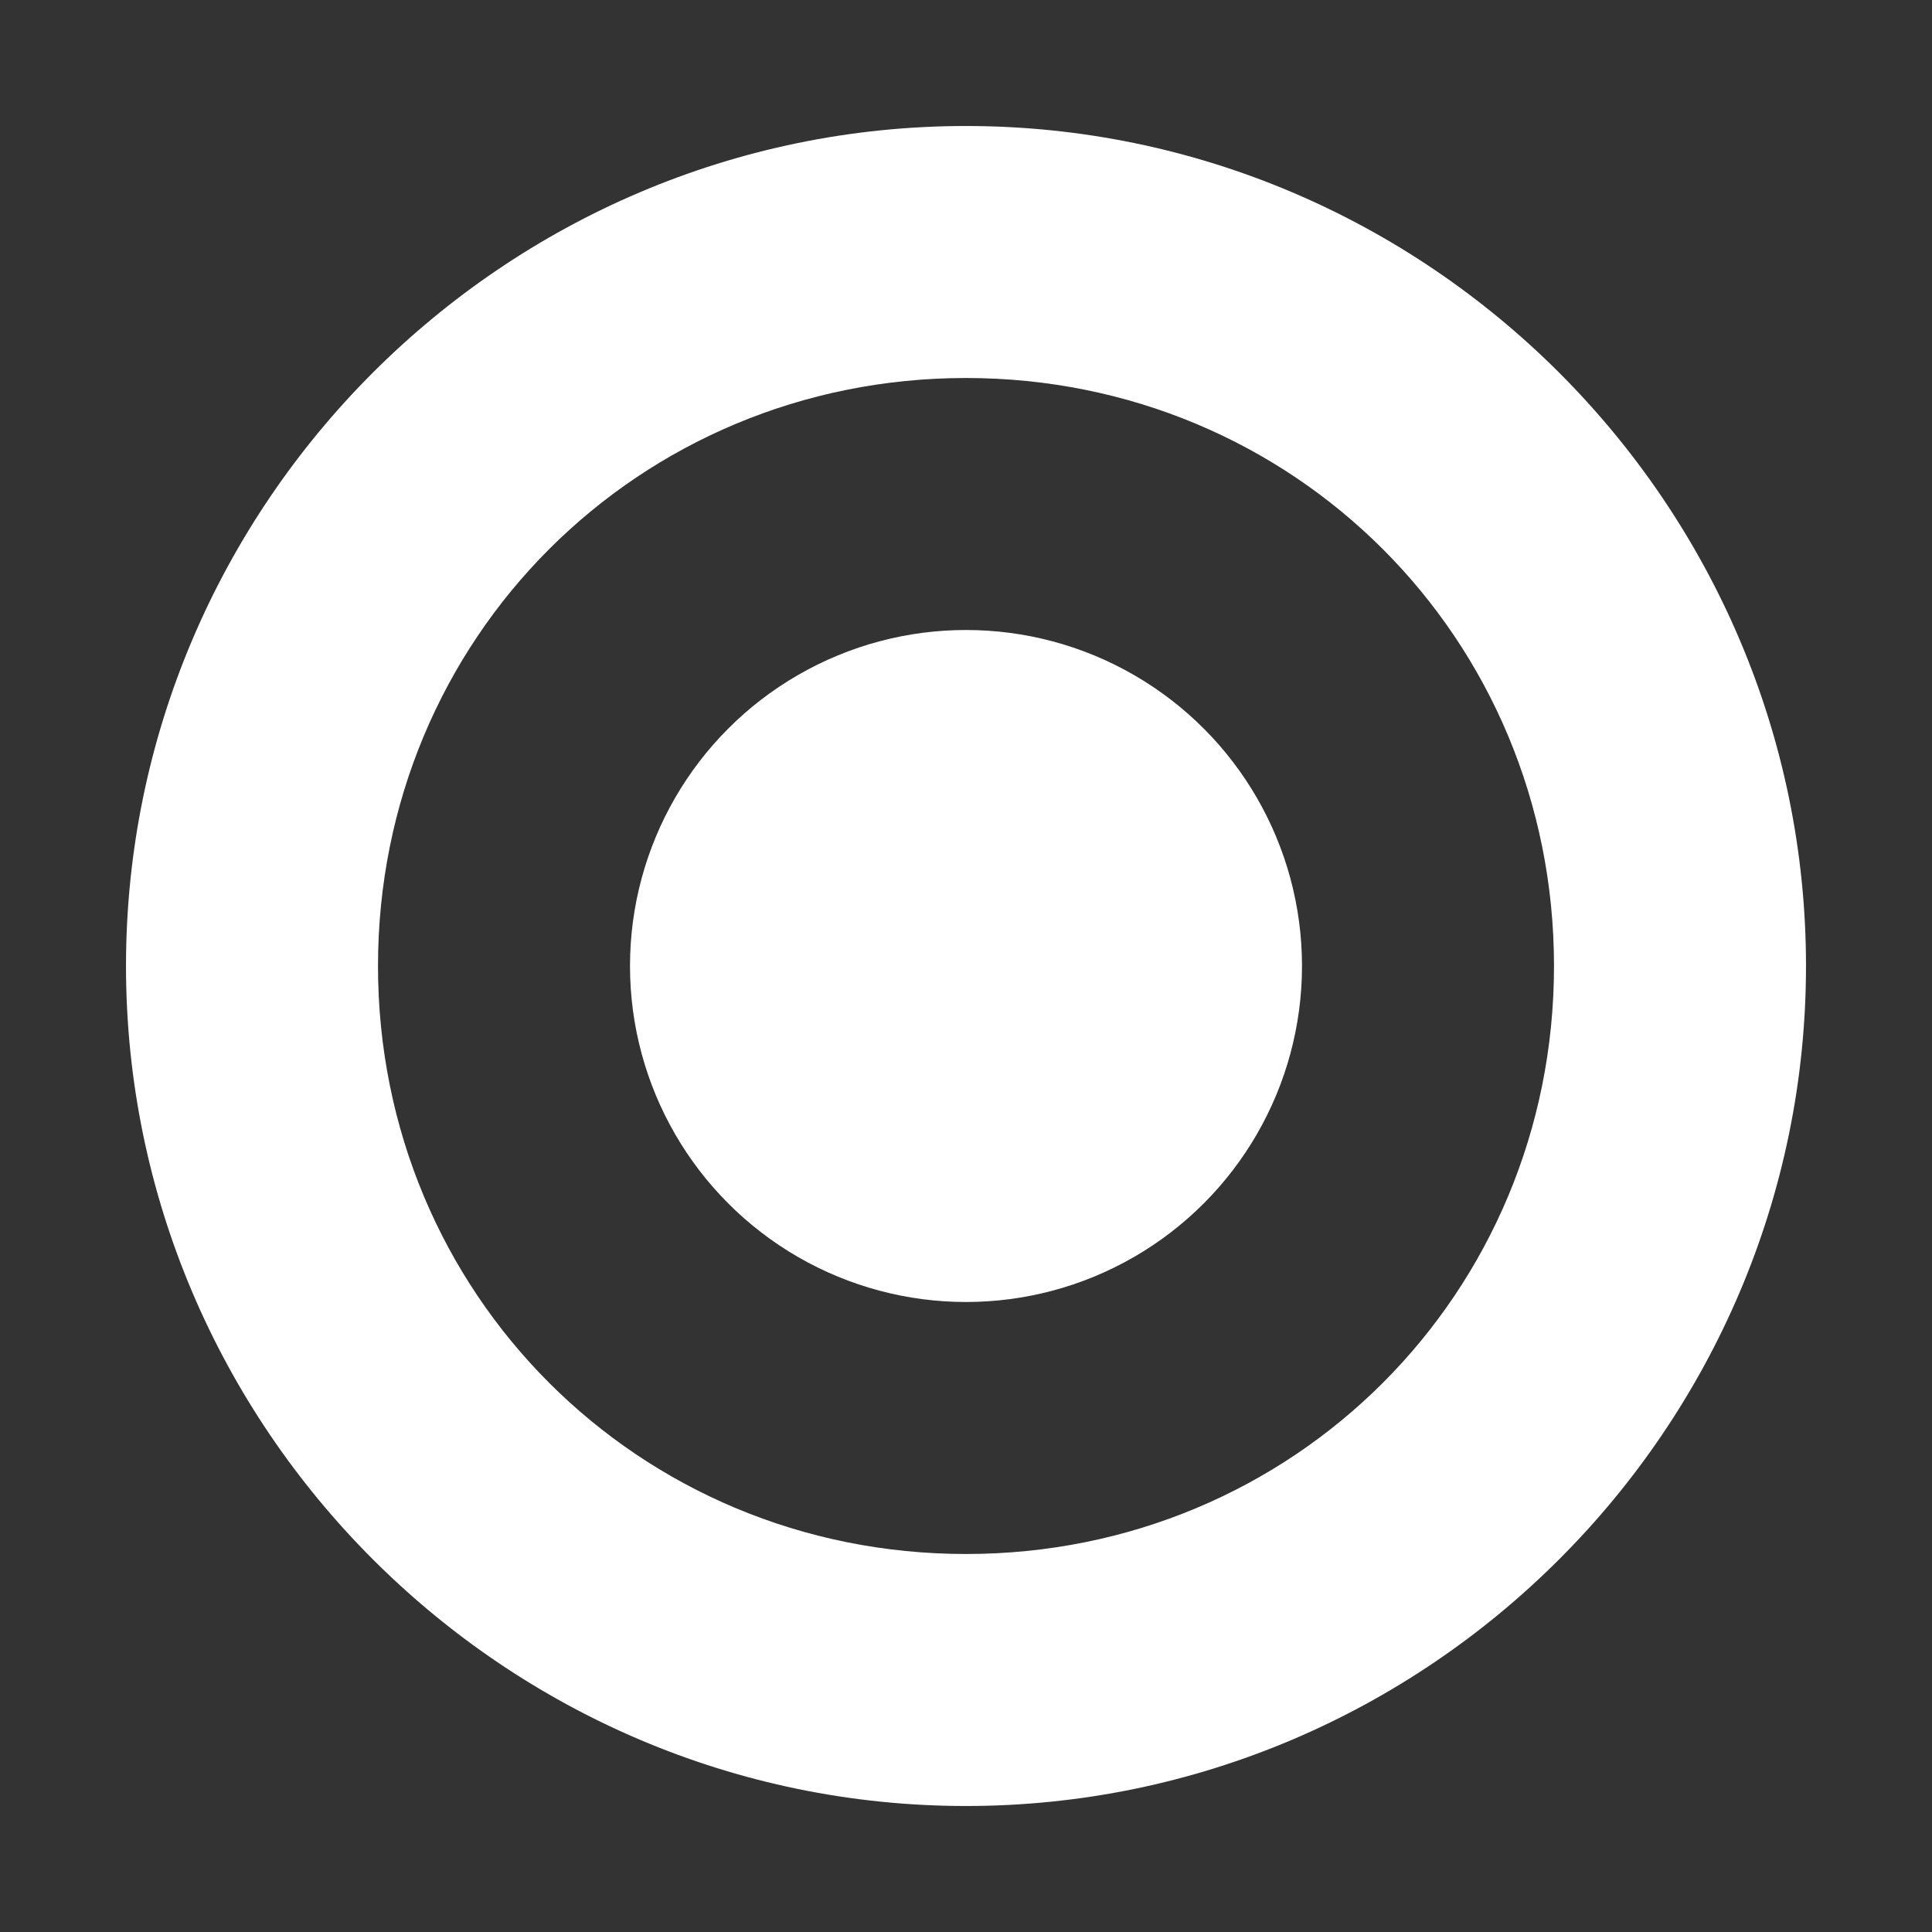 <?xml version="1.0" encoding="utf-8"?>
<!-- Generator: Adobe Illustrator 22.0.1, SVG Export Plug-In . SVG Version: 6.00 Build 0)  -->
<svg version="1.1" id="svg41" xmlns="http://www.w3.org/2000/svg" xmlns:xlink="http://www.w3.org/1999/xlink" x="0px" y="0px"
	 viewBox="0 0 23 23" style="enable-background:new 0 0 23 23;" xml:space="preserve">
<rect x="0" y="0" width="23" height="23" fill="#333333" stroke="none"/>
<style type="text/css">
	.st0{fill:none;}
	.st1{fill:#FFFFFF;}
</style>
<title>color</title>
<g>
	<path class="st0" d="M11.5,4.5c-3.9,0-7,3.1-7,7s3.1,7,7,7s7-3.1,7-7S15.4,4.5,11.5,4.5z M11.5,15.5c-2.2,0-4-1.8-4-4s1.8-4,4-4
		s4,1.8,4,4S13.7,15.5,11.5,15.5z"/>
	<path class="st1" d="M11.5,1.5c-5.5,0-10,4.5-10,10s4.5,10,10,10s10-4.5,10-10S17,1.5,11.5,1.5z M11.5,18.5c-3.9,0-7-3.1-7-7
		s3.1-7,7-7s7,3.1,7,7S15.4,18.5,11.5,18.5z"/>
	<circle class="st1" cx="11.5" cy="11.5" r="4"/>
</g>
</svg>
